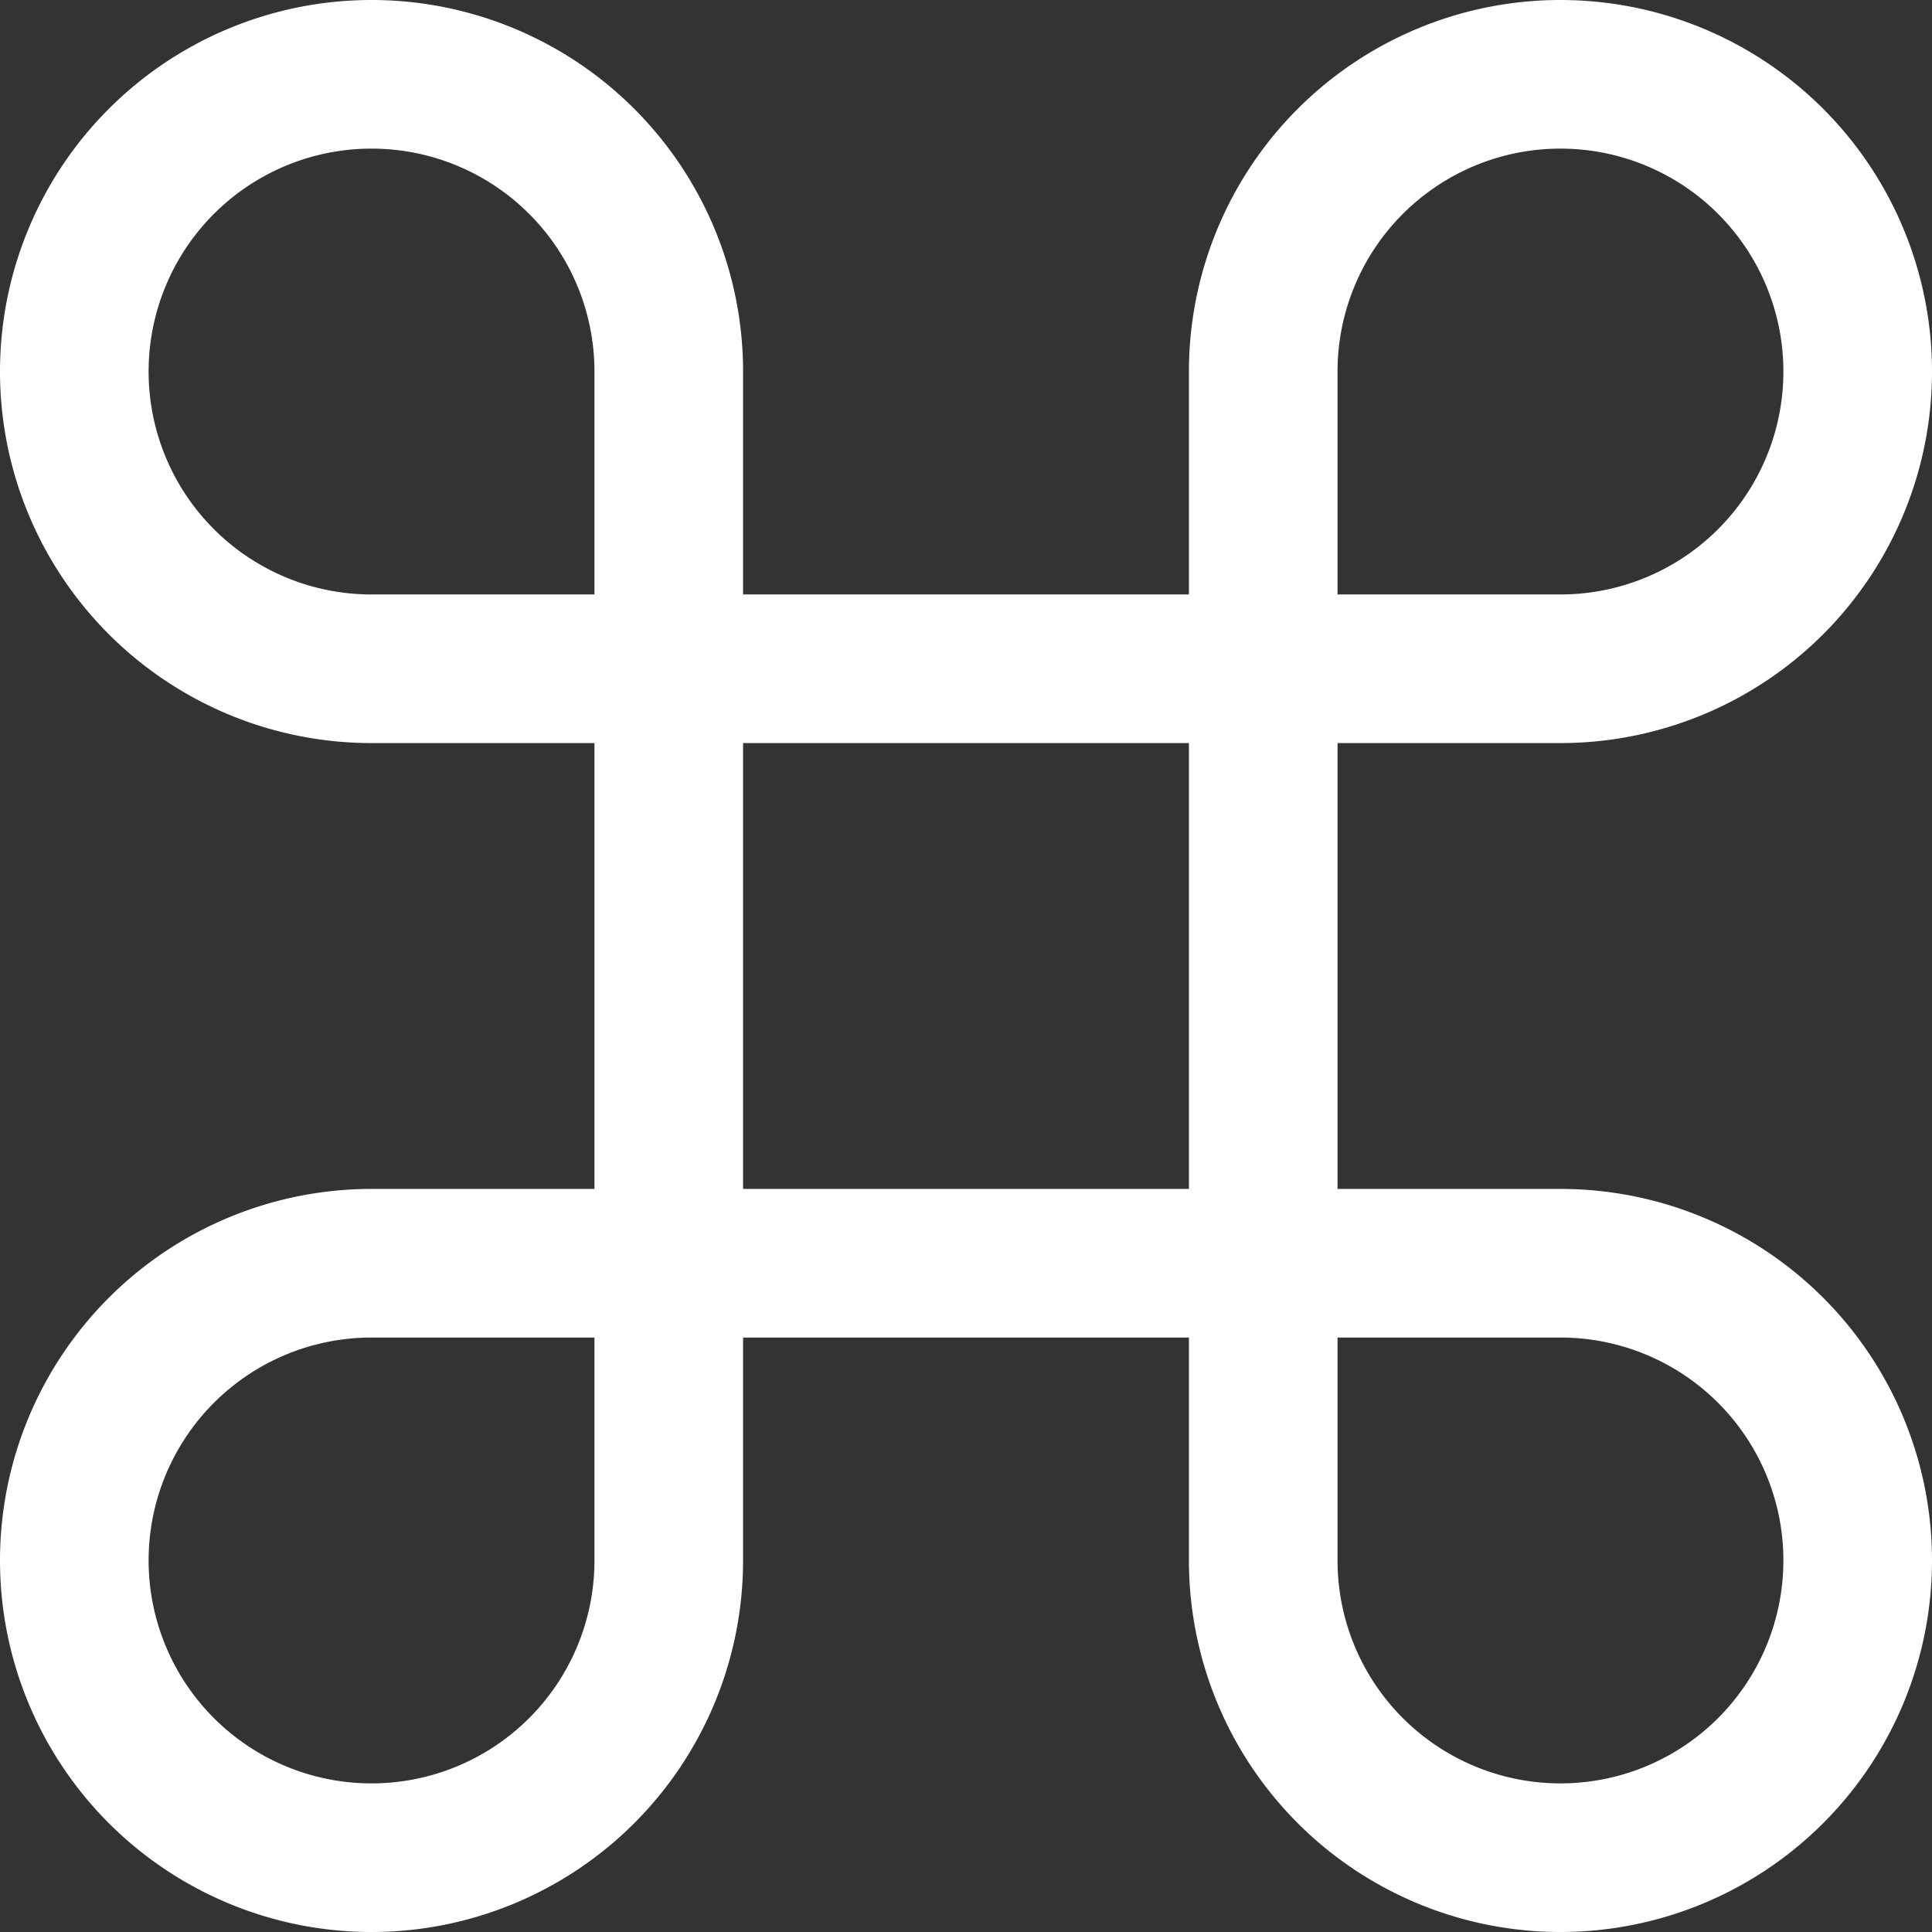 <svg xmlns="http://www.w3.org/2000/svg" width="19.5" height="19.5" viewBox="0 0 19.5 19.5">
  <rect x="0" y="0" width="19.5" height="19.5" fill="#333333" stroke="none"/>
  <path id="Path_3582" data-name="Path 3582" d="M18,3a3,3,0,0,0-3,3V18a3,3,0,1,0,3-3H6a3,3,0,1,0,3,3V6A3,3,0,1,0,6,9H18a3,3,0,0,0,0-6Z" transform="translate(-2.25 -2.25)" fill="none" stroke="#fff" stroke-linecap="round" stroke-linejoin="round" stroke-width="1.5"/>
</svg>
